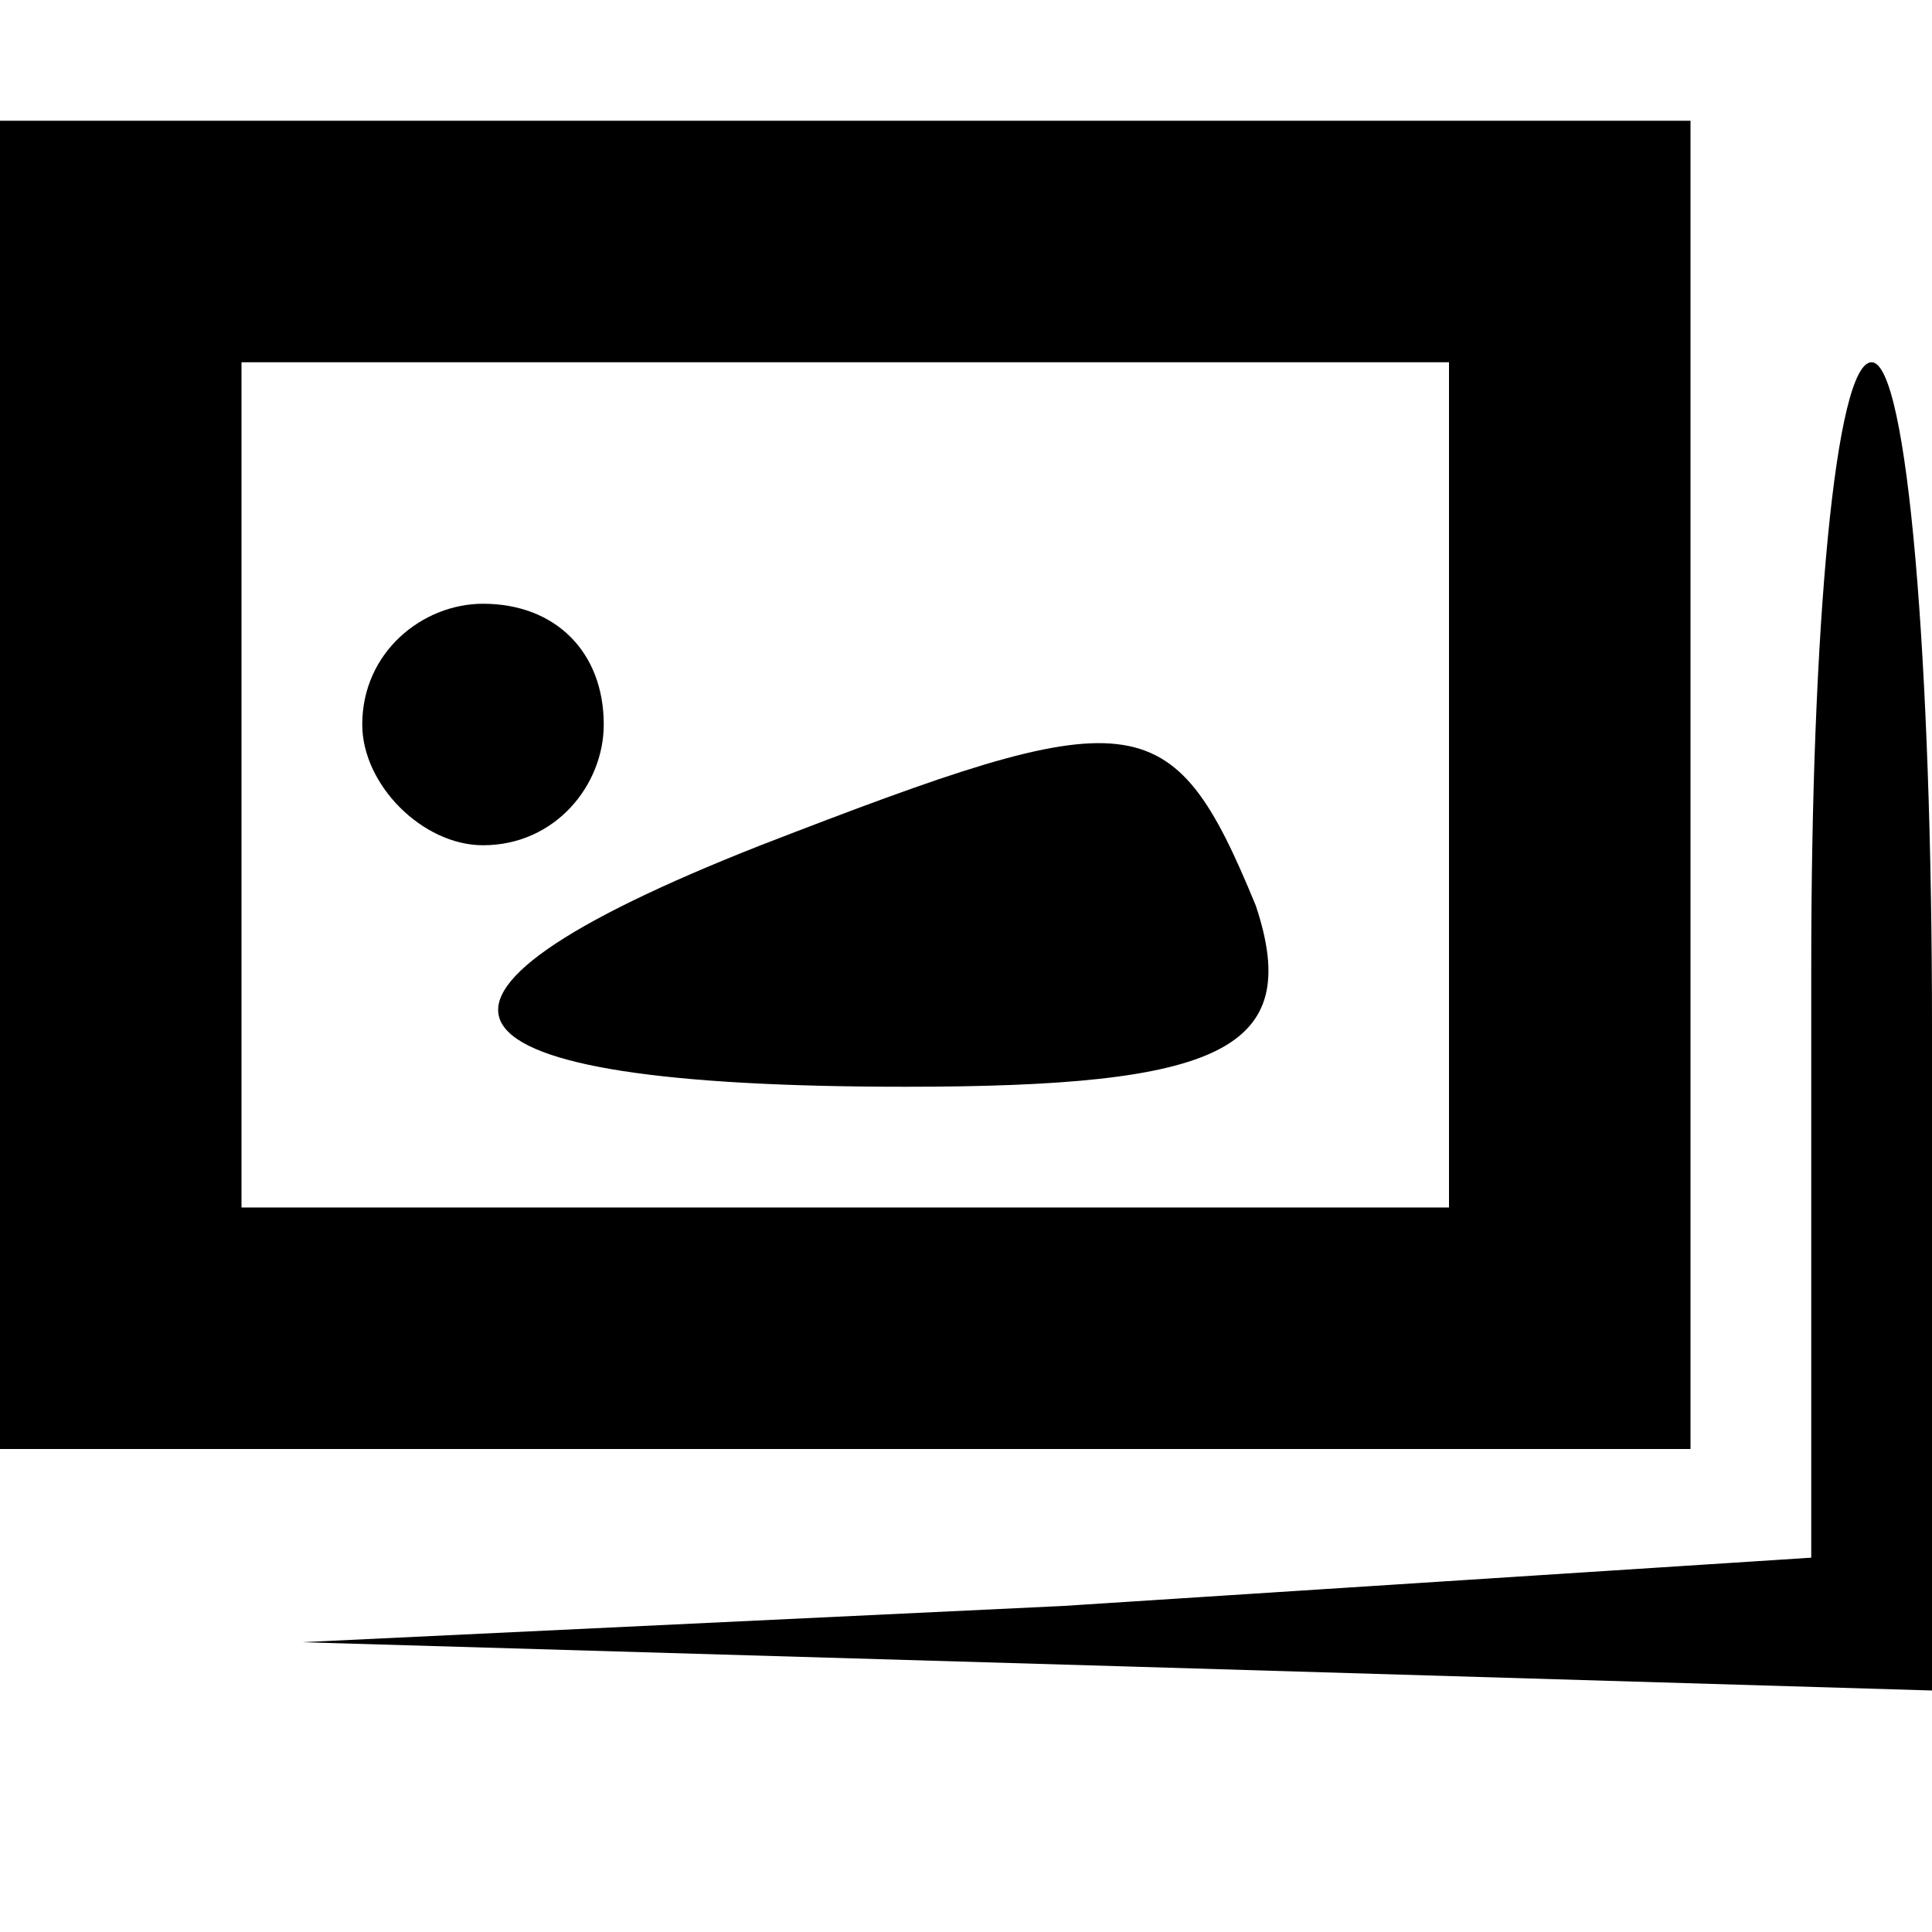 <?xml version="1.0" standalone="no"?>
<!DOCTYPE svg PUBLIC "-//W3C//DTD SVG 20010904//EN"
 "http://www.w3.org/TR/2001/REC-SVG-20010904/DTD/svg10.dtd">
<svg id="gallery" version="1.0" xmlns="http://www.w3.org/2000/svg"
 width="100%" height="100%" viewBox="0 0 16 16"
 preserveAspectRatio="xMidYMid">

<g class="SVGChild" transform="translate(0,16) scale(0.1,-0.1)"
fill="currentColor" stroke="none">
<path d="M0 95 l0 -55 70 0 70 0 0 55 0 55 -70 0 -70 0 0 -55z m120 0 l0 -35
-50 0 -50 0 0 35 0 35 50 0 50 0 0 -35z"/>
<path d="M30 100 c0 -5 5 -10 10 -10 6 0 10 5 10 10 0 6 -4 10 -10 10 -5 0
-10 -4 -10 -10z"/>
<path d="M63 90 c-33 -13 -28 -20 12 -20 26 0 33 3 29 15 -7 17 -10 17 -41 5z"/>
<path d="M150 80 l0 -49 -62 -4 -63 -3 68 -2 67 -2 0 55 c0 30 -2 55 -5 55 -3
0 -5 -22 -5 -50z"/>
</g>
</svg>
